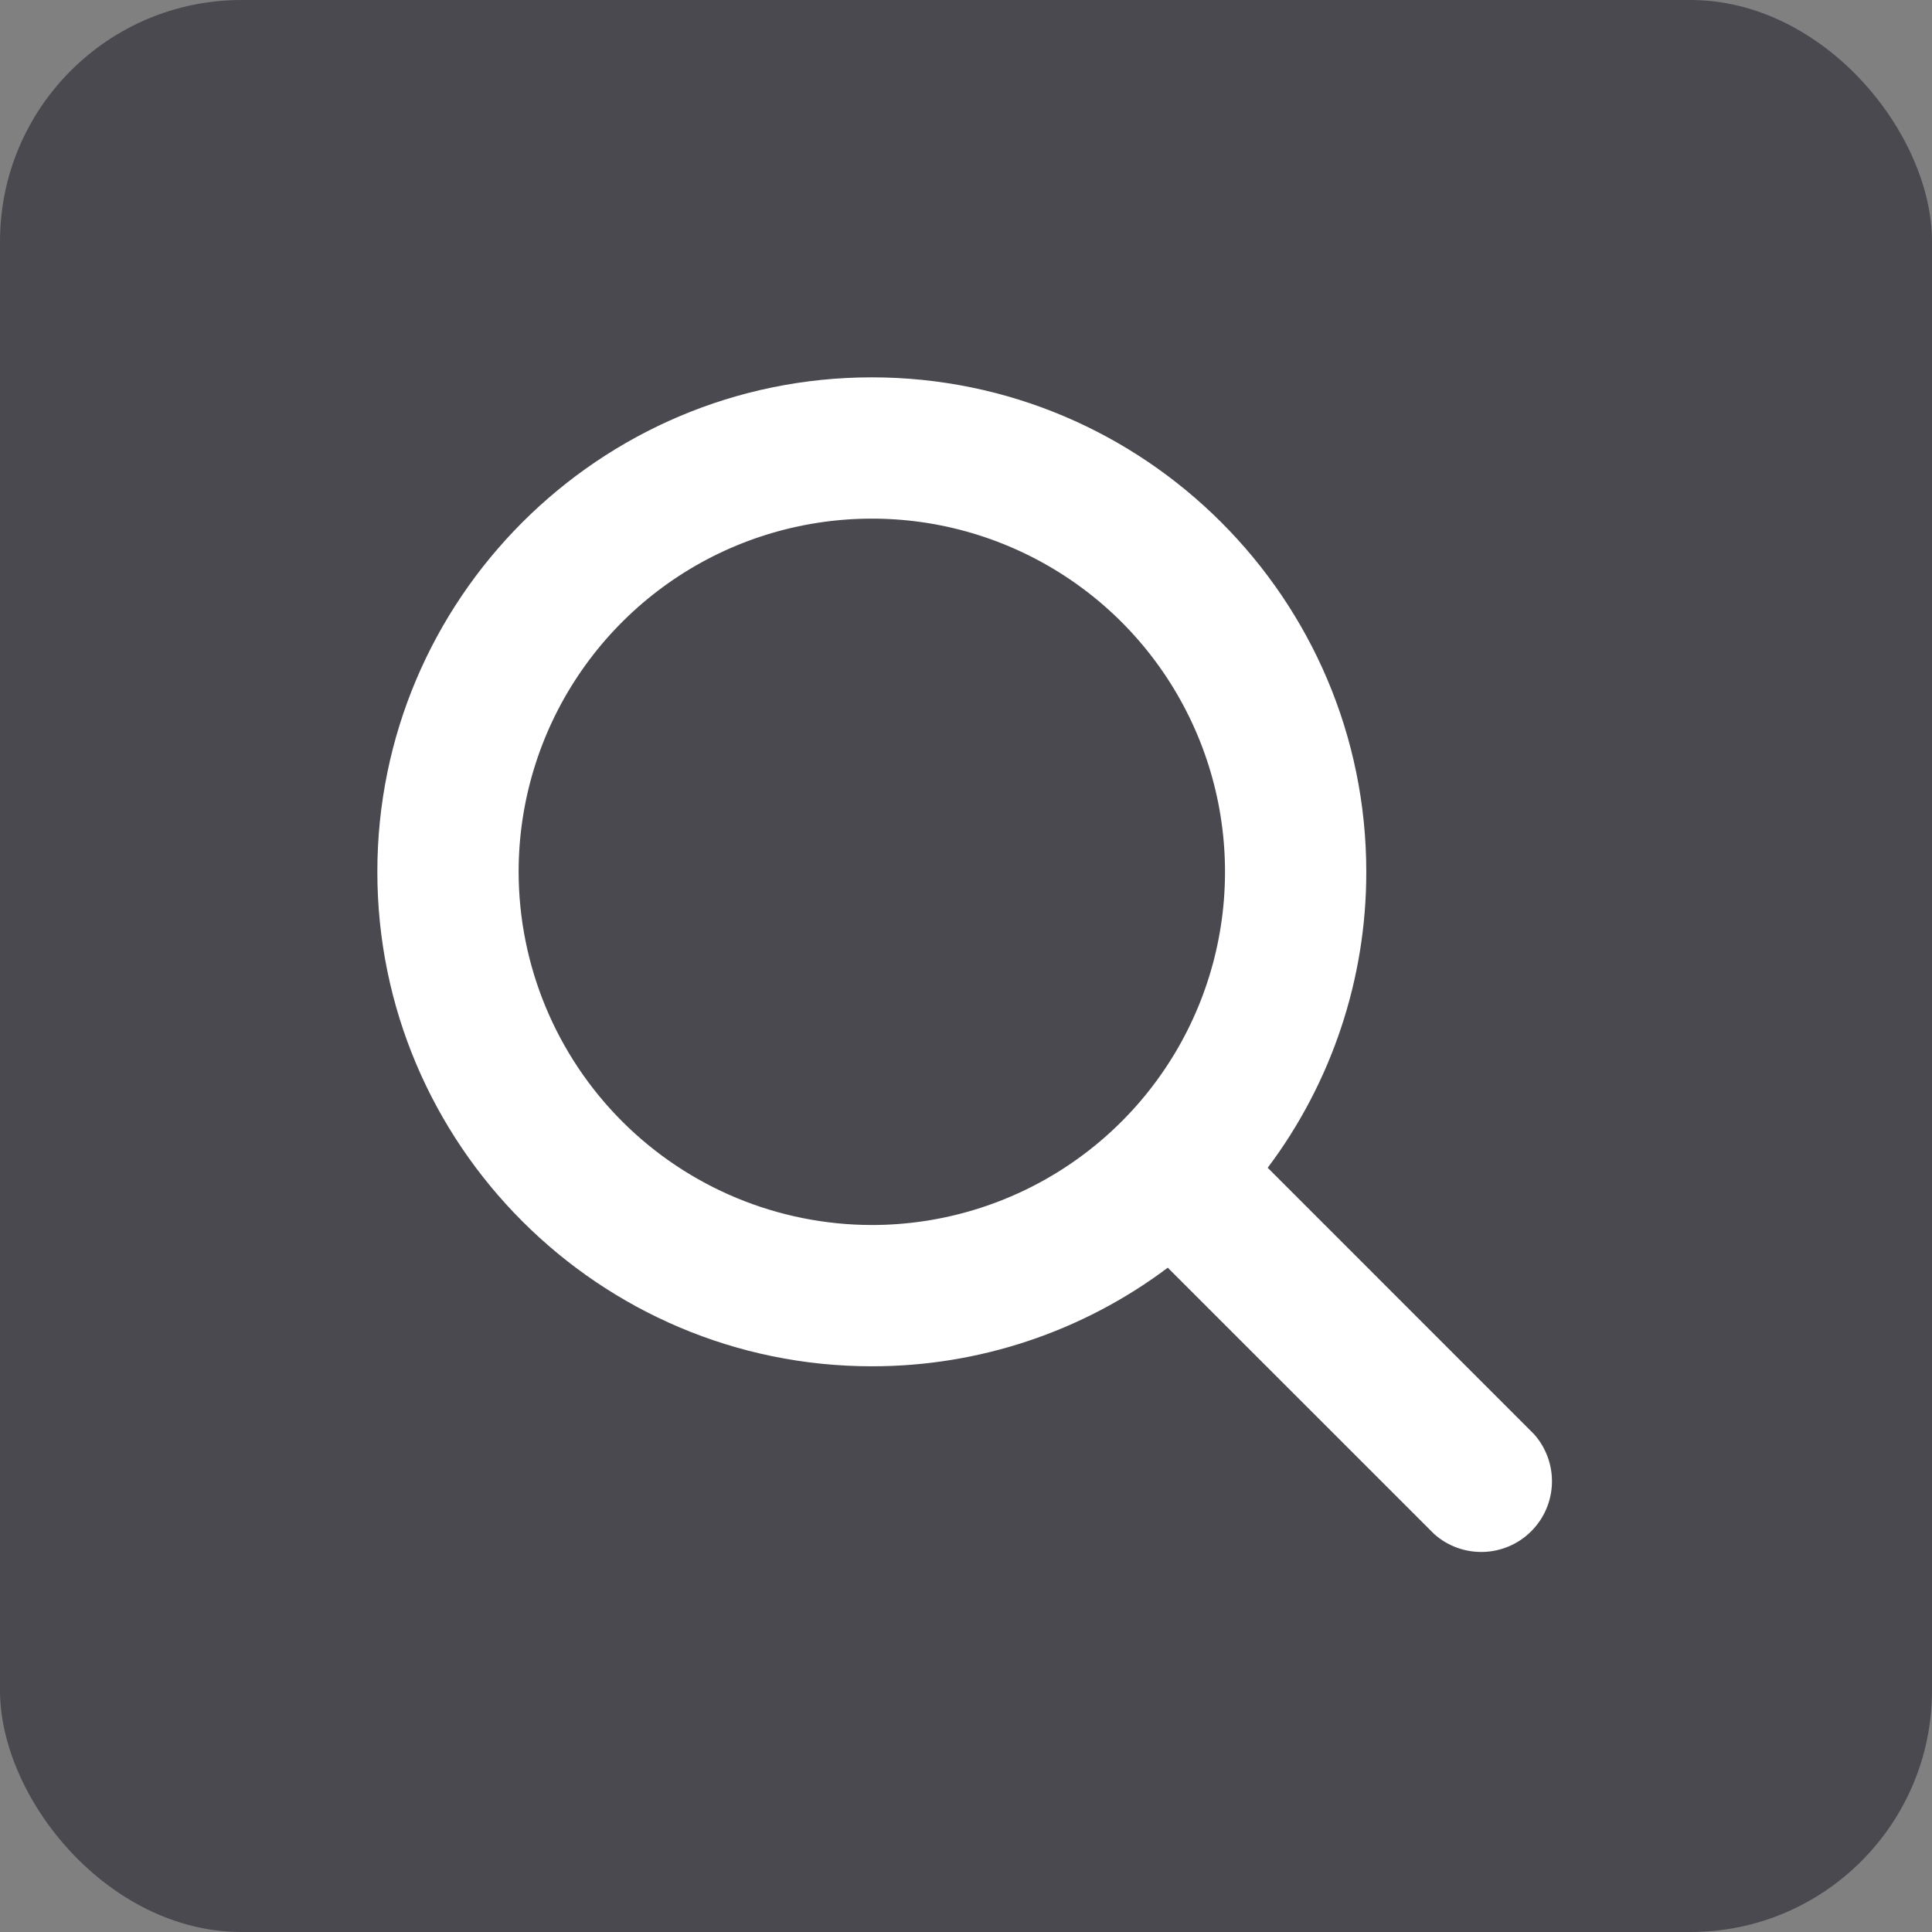 <svg width="32" height="32" viewBox="0 0 32 32" fill="none" xmlns="http://www.w3.org/2000/svg">
<rect x="0" y="0" width="32" height="32" fill="#808080" stroke="none"/>
<rect width="32" height="32" rx="4" fill="#4B4950"/>
<path d="M25.407 23.753L20.997 19.342C22.059 17.929 22.632 16.208 22.63 14.44C22.63 9.924 18.956 6.25 14.44 6.25C9.924 6.25 6.25 9.924 6.25 14.44C6.25 18.956 9.924 22.63 14.44 22.63C16.208 22.632 17.929 22.059 19.342 20.997L23.753 25.407C23.976 25.607 24.267 25.713 24.566 25.705C24.866 25.697 25.151 25.574 25.362 25.362C25.574 25.151 25.697 24.866 25.705 24.566C25.713 24.267 25.607 23.976 25.407 23.753ZM8.59 14.44C8.59 13.283 8.933 12.152 9.576 11.19C10.219 10.228 11.132 9.478 12.201 9.035C13.27 8.593 14.447 8.477 15.581 8.702C16.716 8.928 17.758 9.485 18.577 10.303C19.395 11.122 19.952 12.164 20.178 13.299C20.403 14.434 20.288 15.61 19.845 16.679C19.402 17.748 18.652 18.661 17.69 19.304C16.728 19.947 15.597 20.29 14.44 20.29C12.889 20.288 11.402 19.671 10.306 18.575C9.209 17.478 8.592 15.991 8.59 14.44Z" fill="white"/>
</svg>
